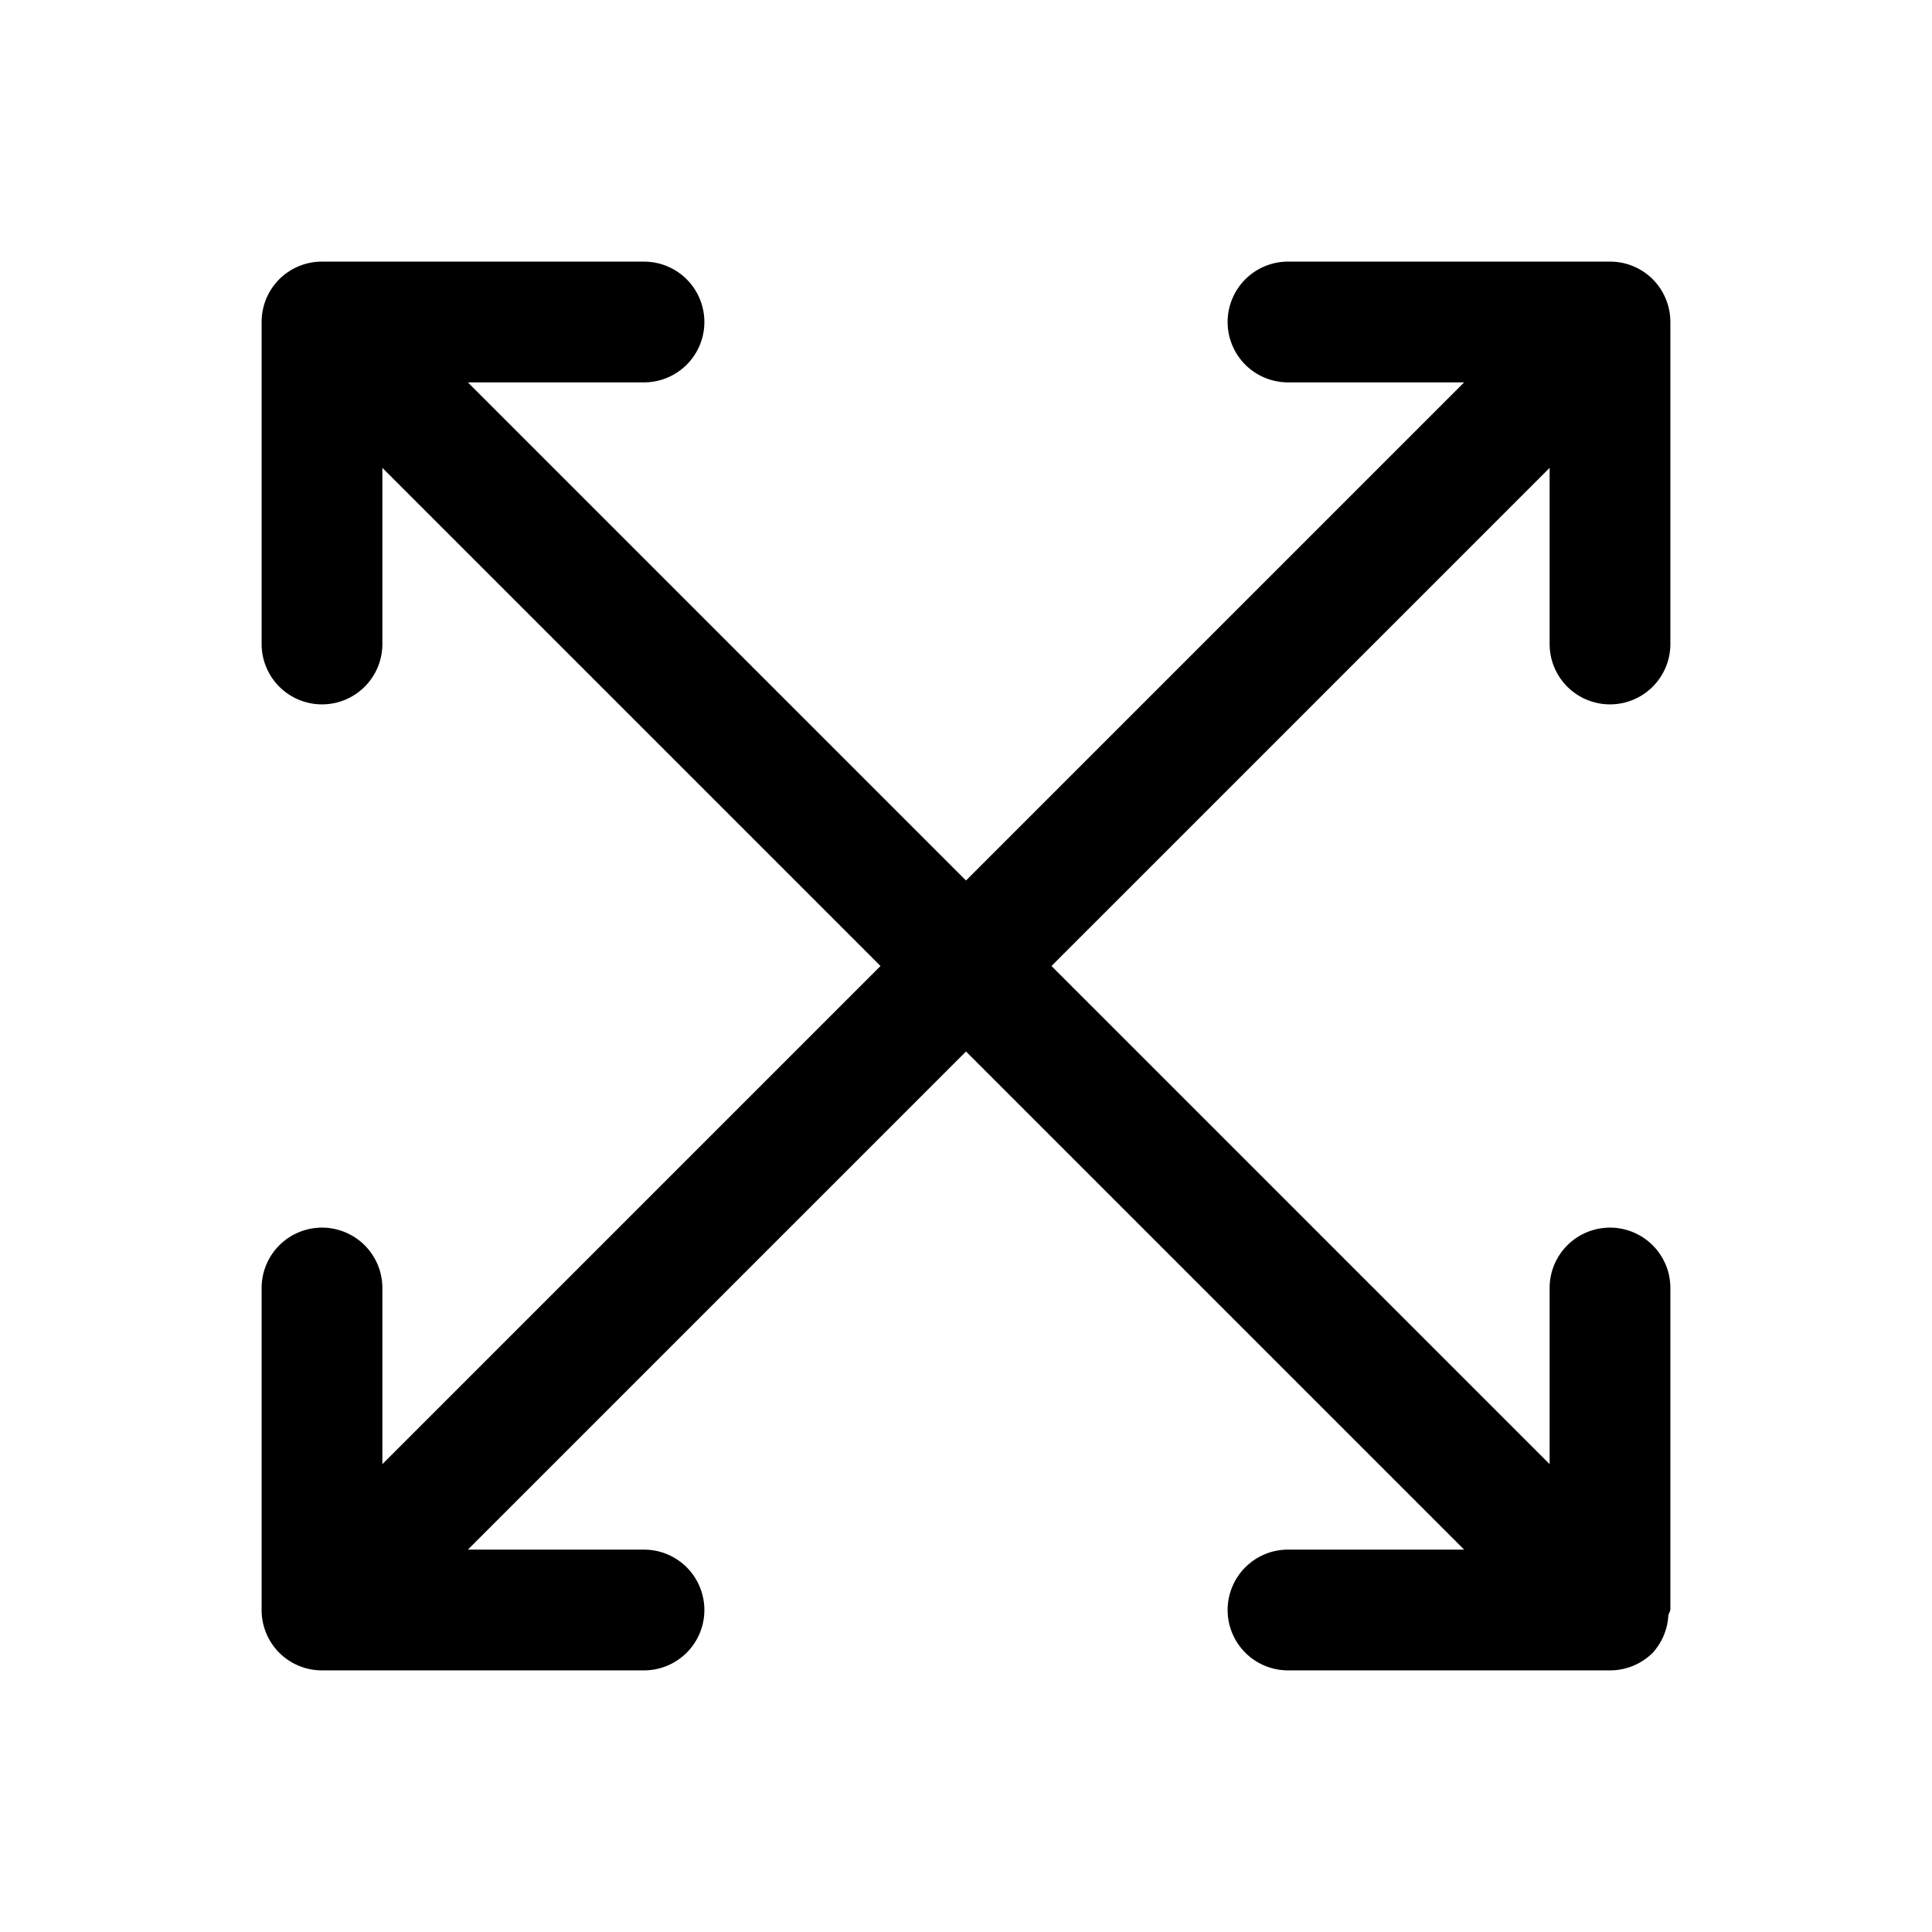<?xml version="1.0" encoding="UTF-8" standalone="no"?>
<svg
   width="24"
   height="24"
   viewBox="0 0 24 24"
   stroke-width="1.5"
   fill="none"
   version="1.1"
   id="svg10"
   sodipodi:docname="drag.svg"
   inkscape:version="1.2.1 (9c6d41e410, 2022-07-14)"
   xmlns:inkscape="http://www.inkscape.org/namespaces/inkscape"
   xmlns:sodipodi="http://sodipodi.sourceforge.net/DTD/sodipodi-0.dtd"
   xmlns="http://www.w3.org/2000/svg"
   xmlns:svg="http://www.w3.org/2000/svg">
  <defs
     id="defs14" />
  <sodipodi:namedview
     id="namedview12"
     pagecolor="#ffffff"
     bordercolor="#666666"
     borderopacity="1.0"
     inkscape:showpageshadow="2"
     inkscape:pageopacity="0.0"
     inkscape:pagecheckerboard="0"
     inkscape:deskcolor="#d1d1d1"
     showgrid="false"
     inkscape:zoom="34.541667"
     inkscape:cx="10.364294"
     inkscape:cy="12.014475"
     inkscape:window-width="1920"
     inkscape:window-height="1009"
     inkscape:window-x="1912"
     inkscape:window-y="-8"
     inkscape:window-maximized="1"
     inkscape:current-layer="svg10" />
  <path
     style="color:#000000;fill:currentColor;stroke-linecap:round;stroke-linejoin:round;-inkscape-stroke:none"
     d="M 4,3.25 A 0.75,0.75 0 0 0 3.469,3.469 0.75,0.75 0 0 0 3.25,4 V 8 A 0.75,0.75 0 0 0 4,8.75 0.75,0.75 0 0 0 4.75,8 V 5.812 l 6.719,6.719 a 0.75,0.75 0 0 0 1.062,0 0.75,0.75 0 0 0 0,-1.062 L 5.812,4.75 H 8 A 0.75,0.75 0 0 0 8.75,4 0.75,0.75 0 0 0 8,3.25 Z"
     id="path2" />
  <path
     style="color:#000000;fill:currentColor;stroke-linecap:round;stroke-linejoin:round;-inkscape-stroke:none"
     d="M 16,3.25 A 0.75,0.75 0 0 0 15.25,4 0.75,0.75 0 0 0 16,4.75 h 2.188 l -6.719,6.719 a 0.75,0.75 0 0 0 0,1.062 0.75,0.75 0 0 0 1.062,0 L 19.25,5.812 V 8 A 0.75,0.75 0 0 0 20,8.75 0.75,0.75 0 0 0 20.75,8 V 4 A 0.75,0.75 0 0 0 20.693,3.713 0.75,0.75 0 0 0 20.531,3.469 0.75,0.75 0 0 0 20,3.25 Z"
     id="path4" />
  <path
     style="color:#000000;fill:currentColor;stroke-linecap:round;stroke-linejoin:round;-inkscape-stroke:none"
     d="m 12,11.25 a 0.75,0.75 0 0 0 -0.531,0.219 L 4.75,18.188 V 16 A 0.75,0.75 0 0 0 4,15.25 0.75,0.75 0 0 0 3.25,16 v 4 A 0.75,0.75 0 0 0 3.469,20.531 0.75,0.75 0 0 0 4,20.75 H 8 A 0.75,0.75 0 0 0 8.75,20 0.75,0.75 0 0 0 8,19.25 H 5.812 l 6.719,-6.719 a 0.75,0.75 0 0 0 0,-1.062 A 0.75,0.75 0 0 0 12,11.25 Z"
     id="path6" />
  <path
     style="color:#000000;fill:currentColor;stroke-linecap:round;stroke-linejoin:round;-inkscape-stroke:none"
     d="m 12,11.25 a 0.75,0.75 0 0 0 -0.531,0.219 0.75,0.75 0 0 0 0,1.062 L 18.188,19.25 H 16 A 0.75,0.75 0 0 0 15.25,20 0.75,0.75 0 0 0 16,20.75 h 4 A 0.75,0.75 0 0 0 20.531,20.531 0.75,0.75 0 0 0 20.725,20.062 0.75,0.75 0 0 0 20.75,20 V 16 A 0.75,0.75 0 0 0 20,15.25 0.75,0.75 0 0 0 19.25,16 v 2.188 L 12.531,11.469 A 0.75,0.75 0 0 0 12,11.25 Z"
     id="path8" />
</svg>
